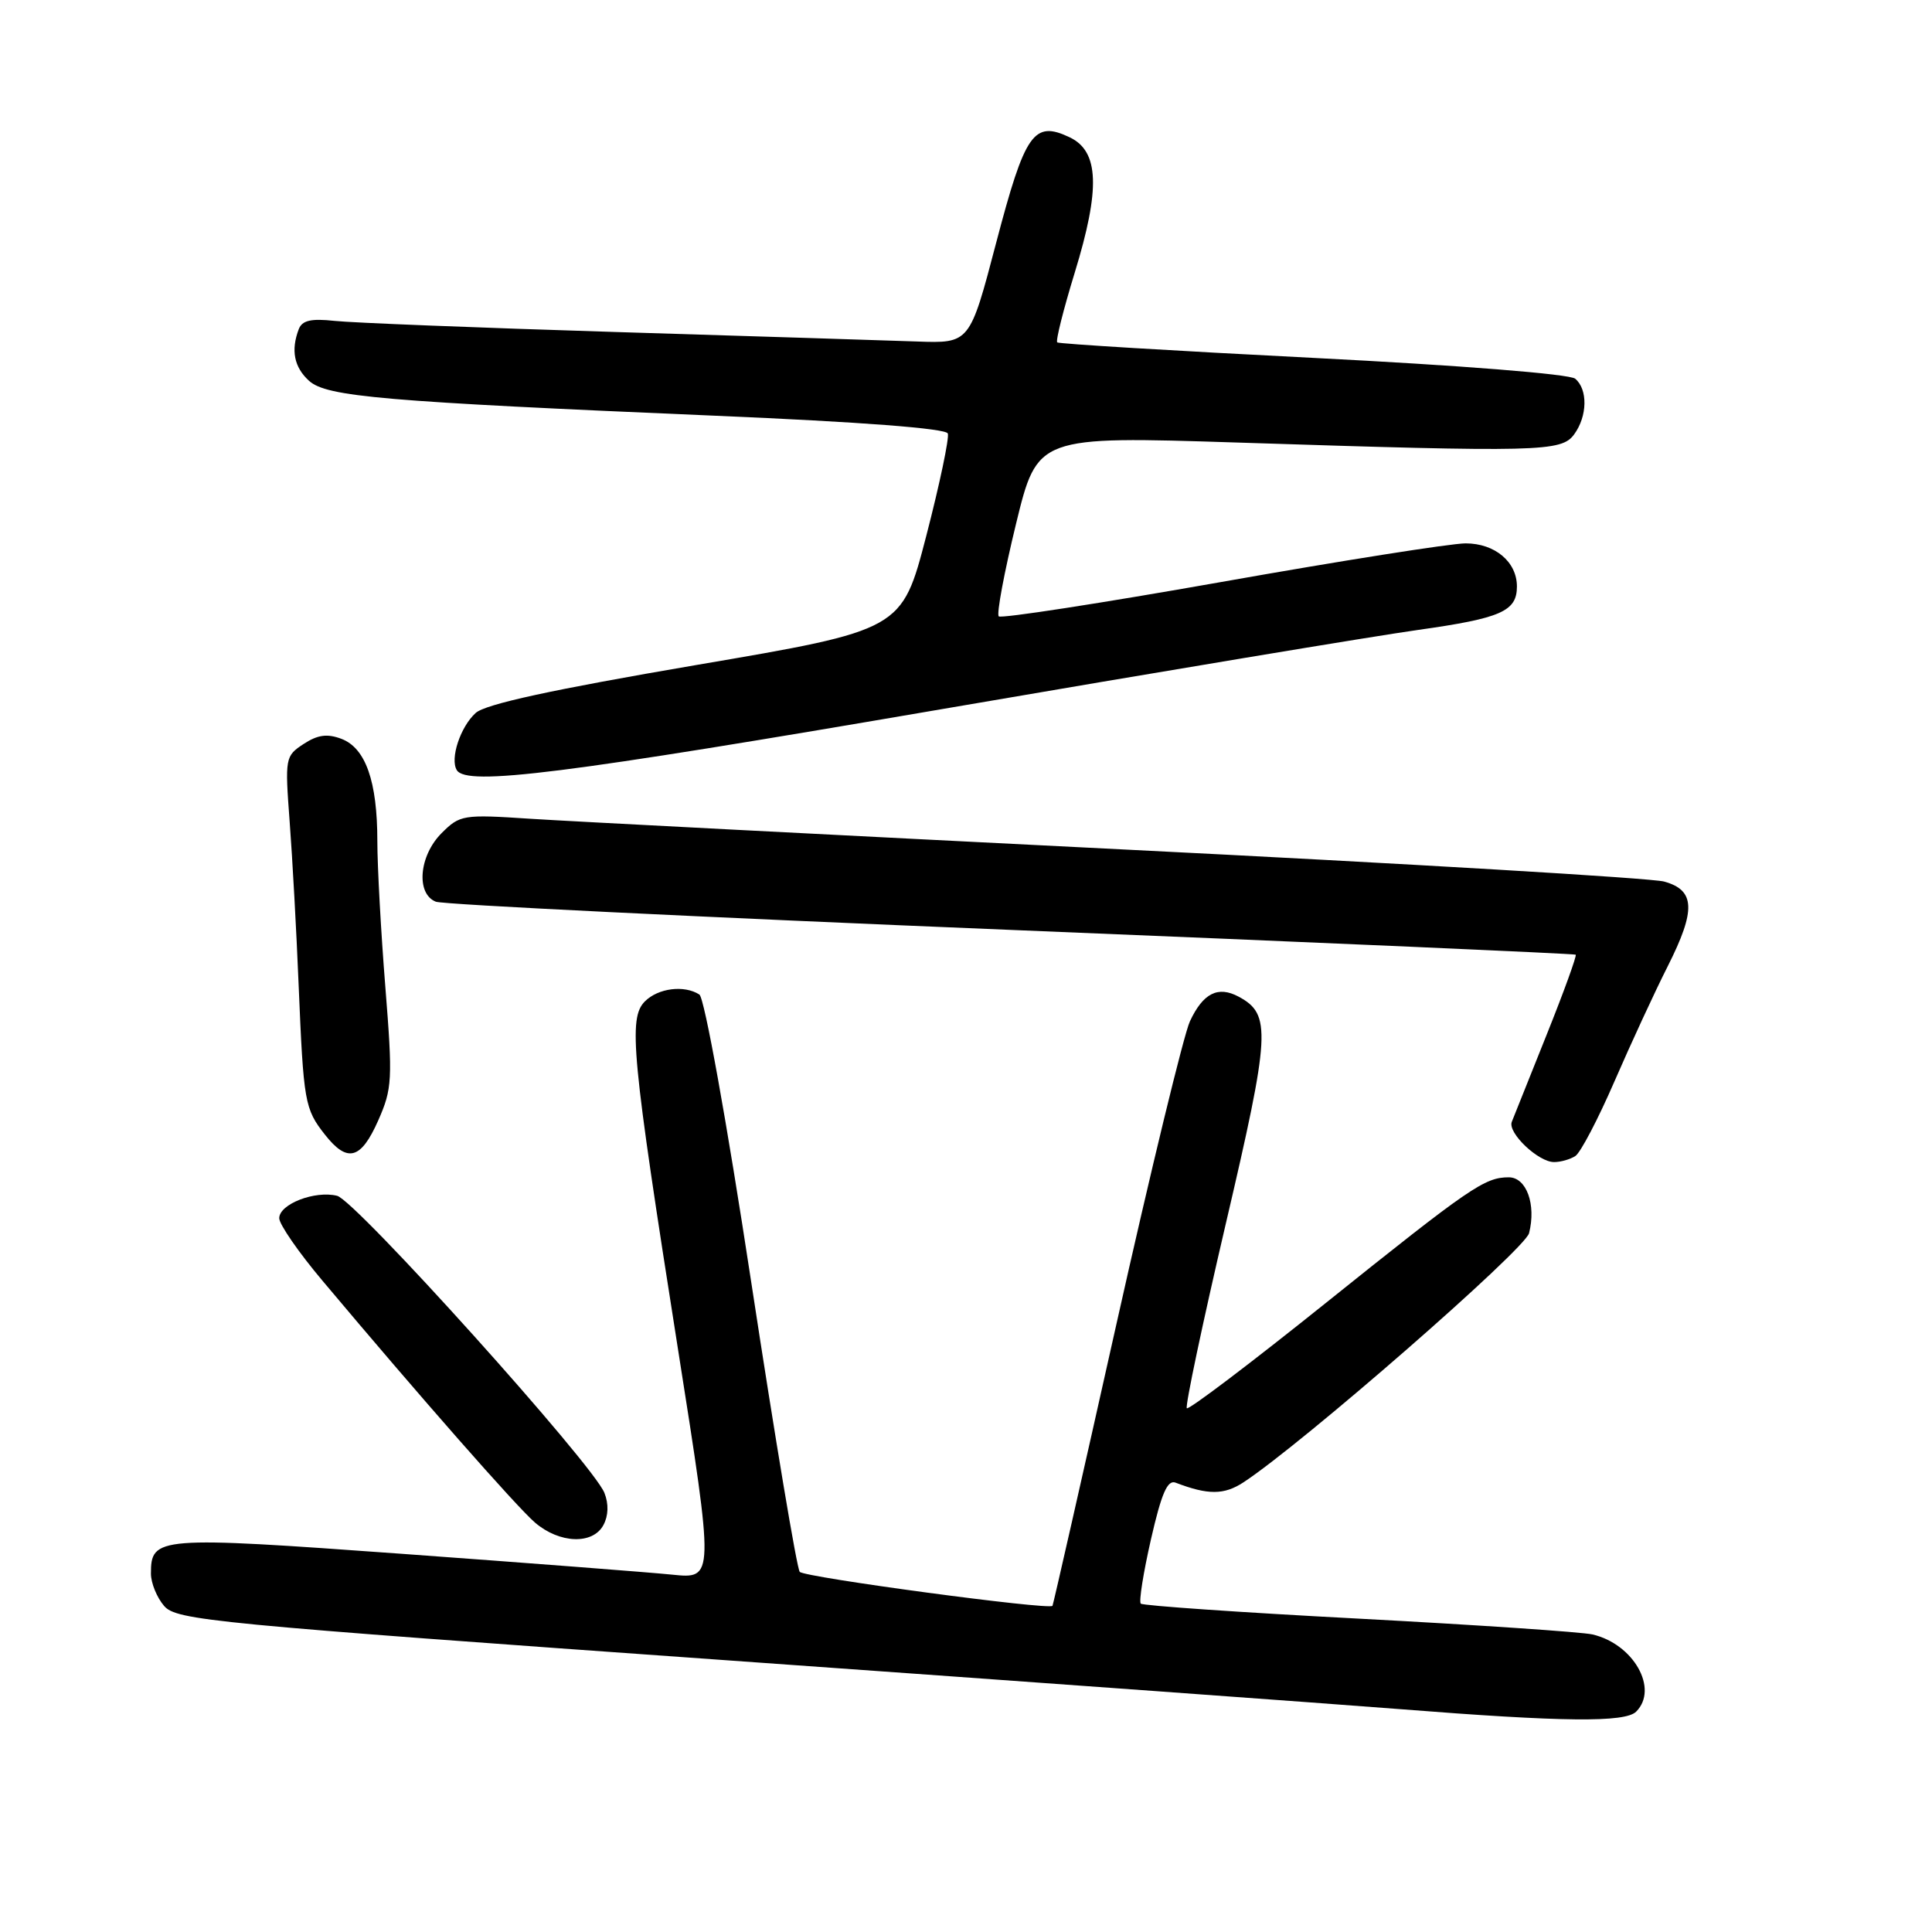 <?xml version="1.0" encoding="UTF-8" standalone="no"?>
<!DOCTYPE svg PUBLIC "-//W3C//DTD SVG 1.1//EN" "http://www.w3.org/Graphics/SVG/1.1/DTD/svg11.dtd" >
<svg xmlns="http://www.w3.org/2000/svg" xmlns:xlink="http://www.w3.org/1999/xlink" version="1.1" viewBox="0 0 256 256">
 <g >
 <path fill="currentColor"
d=" M 216.80 226.80 C 219.82 223.78 216.45 217.83 211.00 216.57 C 209.62 216.25 195.71 215.31 180.07 214.48 C 164.44 213.66 151.43 212.76 151.16 212.49 C 150.89 212.22 151.50 208.39 152.51 203.96 C 153.90 197.88 154.69 196.05 155.77 196.46 C 160.07 198.11 162.19 198.10 164.76 196.42 C 172.51 191.35 202.07 165.56 202.61 163.40 C 203.57 159.59 202.26 156.00 199.92 156.00 C 196.72 156.00 194.79 157.33 175.65 172.67 C 165.79 180.58 157.51 186.85 157.26 186.60 C 157.02 186.35 159.34 175.36 162.42 162.17 C 168.34 136.85 168.48 134.40 164.12 132.06 C 161.39 130.60 159.41 131.60 157.67 135.33 C 156.86 137.07 152.47 155.15 147.92 175.50 C 143.37 195.85 139.56 212.62 139.46 212.78 C 139.07 213.37 106.62 209.01 105.97 208.28 C 105.59 207.85 102.71 190.63 99.56 170.01 C 96.28 148.48 93.34 132.20 92.67 131.78 C 90.65 130.49 87.21 130.93 85.45 132.69 C 83.23 134.92 83.69 139.82 89.85 178.86 C 94.64 209.22 94.64 209.22 89.07 208.65 C 86.01 208.34 69.90 207.10 53.28 205.89 C 20.84 203.54 20.00 203.61 20.00 208.51 C 20.00 209.76 20.79 211.69 21.75 212.80 C 23.39 214.69 28.03 215.14 96.50 220.01 C 136.65 222.87 176.70 225.78 185.50 226.47 C 207.15 228.18 215.34 228.26 216.80 226.80 Z  M 79.96 202.07 C 80.62 200.84 80.67 199.28 80.09 197.82 C 78.62 194.06 47.14 159.07 44.67 158.45 C 41.73 157.72 37.00 159.55 37.00 161.42 C 37.00 162.23 39.57 165.95 42.72 169.69 C 55.62 185.05 68.44 199.64 70.89 201.75 C 74.14 204.54 78.56 204.70 79.96 202.07 Z  M 208.74 153.18 C 209.42 152.75 211.75 148.30 213.92 143.30 C 216.09 138.30 219.27 131.42 220.99 128.02 C 224.74 120.58 224.63 117.95 220.50 116.81 C 218.85 116.35 186.45 114.43 148.50 112.54 C 110.55 110.64 75.34 108.82 70.26 108.49 C 61.35 107.90 60.94 107.97 58.51 110.40 C 55.52 113.39 55.09 118.43 57.75 119.48 C 58.71 119.86 93.02 121.54 134.00 123.22 C 174.98 124.89 208.63 126.37 208.79 126.50 C 208.95 126.64 207.22 131.42 204.93 137.13 C 202.65 142.83 200.57 148.02 200.32 148.65 C 199.74 150.10 203.86 154.01 205.94 153.98 C 206.80 153.98 208.06 153.62 208.74 153.18 Z  M 50.11 148.48 C 51.98 144.25 52.04 143.09 51.06 130.78 C 50.48 123.53 50.00 114.83 50.00 111.45 C 50.00 103.54 48.45 99.12 45.24 97.90 C 43.36 97.19 42.10 97.36 40.23 98.58 C 37.79 100.18 37.75 100.42 38.38 108.86 C 38.74 113.61 39.28 123.35 39.57 130.50 C 40.22 146.07 40.37 146.93 43.05 150.34 C 46.03 154.13 47.82 153.65 50.11 148.48 Z  M 124.82 93.96 C 153.79 88.99 182.18 84.27 187.89 83.47 C 198.90 81.92 201.00 81.00 201.00 77.71 C 201.00 74.45 198.08 72.00 194.20 72.00 C 192.28 72.00 177.71 74.30 161.81 77.12 C 145.91 79.93 132.65 81.98 132.34 81.67 C 132.03 81.36 133.06 75.86 134.62 69.45 C 137.46 57.79 137.46 57.79 163.98 58.64 C 204.09 59.94 206.89 59.87 208.58 57.56 C 210.35 55.14 210.41 51.59 208.72 50.18 C 207.98 49.56 193.50 48.41 173.97 47.42 C 155.56 46.49 140.32 45.56 140.09 45.37 C 139.86 45.17 140.91 41.01 142.41 36.12 C 145.82 25.01 145.64 20.06 141.75 18.20 C 136.98 15.93 135.83 17.58 132.00 32.16 C 128.50 45.50 128.50 45.50 121.50 45.25 C 117.65 45.11 99.65 44.55 81.50 43.99 C 63.35 43.43 46.63 42.77 44.34 42.52 C 41.22 42.18 40.04 42.45 39.59 43.61 C 38.52 46.41 38.97 48.66 40.95 50.46 C 43.28 52.57 50.72 53.21 94.86 55.09 C 114.15 55.91 125.35 56.77 125.59 57.44 C 125.80 58.02 124.52 64.12 122.74 70.99 C 119.50 83.48 119.50 83.48 92.19 88.13 C 73.16 91.38 64.33 93.30 63.03 94.47 C 61.00 96.31 59.60 100.54 60.53 102.05 C 61.85 104.18 74.57 102.58 124.82 93.96 Z "/>
</g>
</svg>